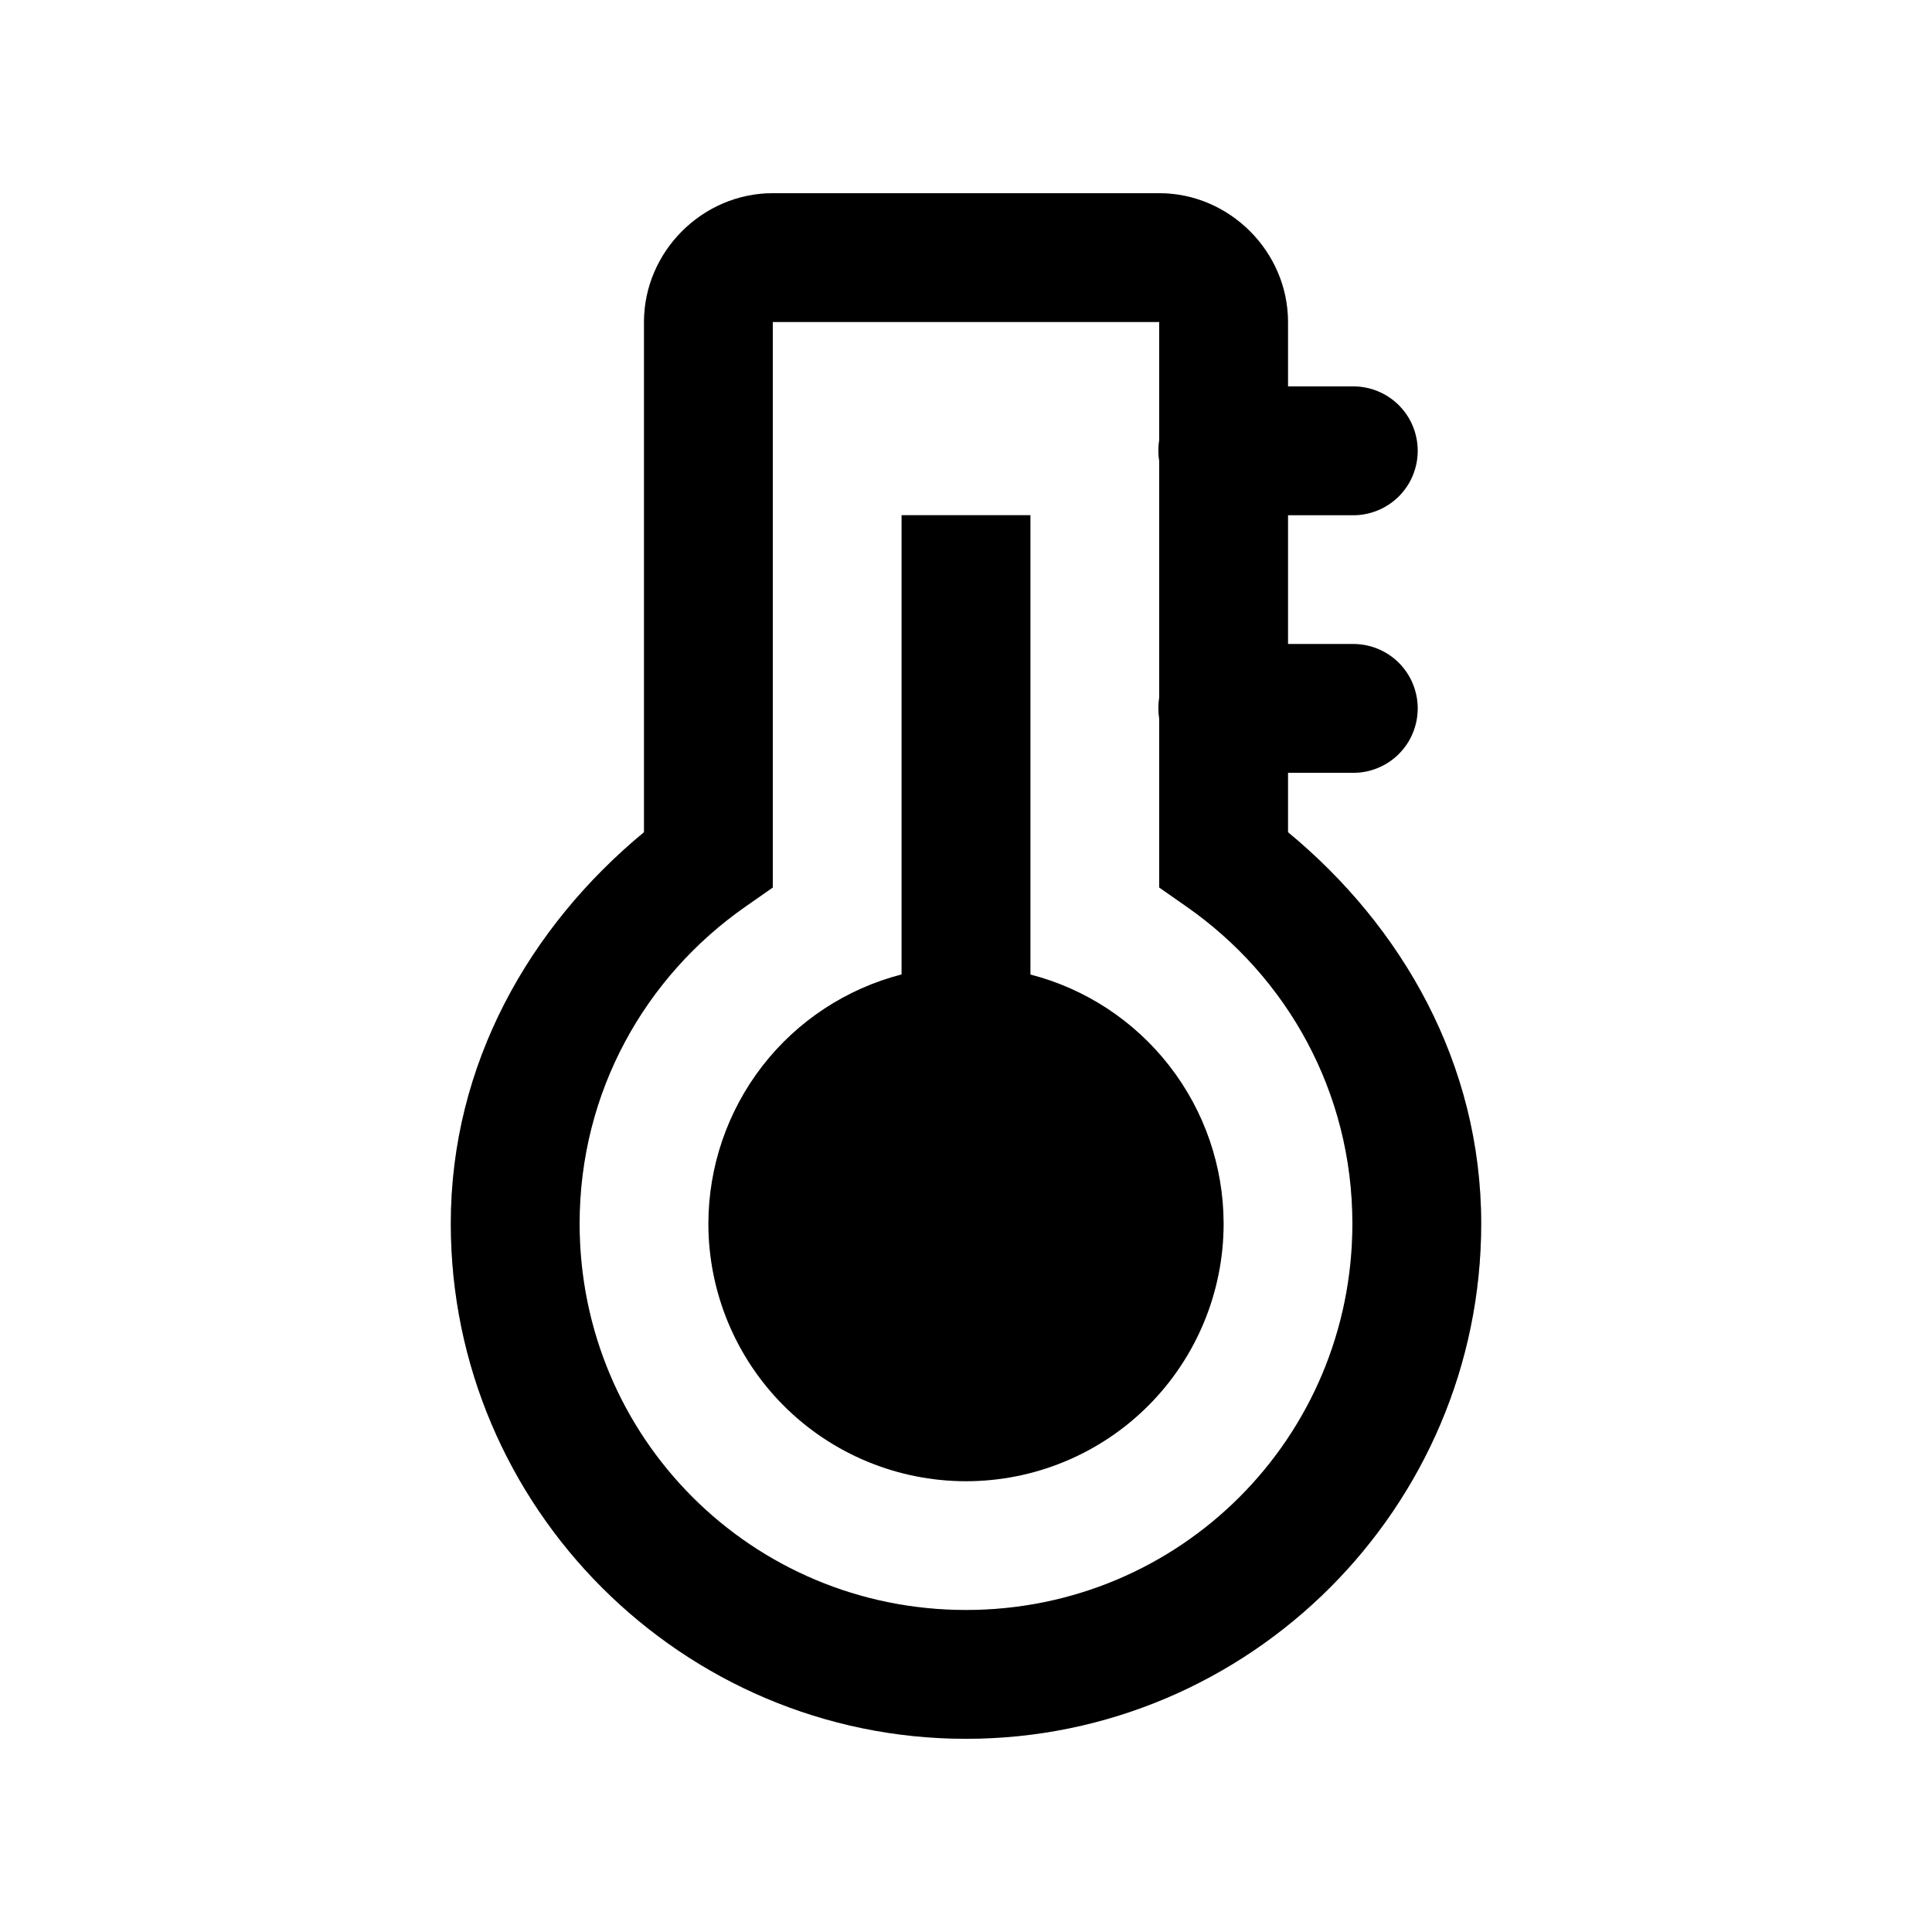 <svg width="24" height="24" viewBox="0 0 24 24" fill="none"
    xmlns="http://www.w3.org/2000/svg">
    <path d="M9.6 2.4C8.726 2.4 8 3.126 8 4V10.338C6.58 11.511 5.6 13.218 5.6 15.2C5.6 18.725 8.475 21.6 12 21.6C15.525 21.6 18.4 18.725 18.4 15.2C18.4 13.218 17.42 11.511 16 10.338V9.6H16.8C16.906 9.602 17.011 9.582 17.11 9.542C17.208 9.503 17.297 9.444 17.373 9.37C17.448 9.295 17.509 9.207 17.549 9.109C17.59 9.011 17.611 8.906 17.611 8.8C17.611 8.694 17.59 8.589 17.549 8.491C17.509 8.393 17.448 8.305 17.373 8.23C17.297 8.156 17.208 8.097 17.11 8.058C17.011 8.018 16.906 7.999 16.8 8H16V6.4H16.8C16.906 6.402 17.011 6.382 17.11 6.342C17.208 6.303 17.297 6.244 17.373 6.17C17.448 6.095 17.509 6.007 17.549 5.909C17.59 5.811 17.611 5.706 17.611 5.6C17.611 5.494 17.59 5.389 17.549 5.291C17.509 5.193 17.448 5.105 17.373 5.03C17.297 4.956 17.208 4.897 17.11 4.858C17.011 4.818 16.906 4.799 16.8 4.8H16V4C16 3.126 15.274 2.4 14.4 2.4H9.6ZM9.6 4H14.4V5.466C14.386 5.552 14.386 5.64 14.4 5.727V8.666C14.386 8.752 14.386 8.84 14.4 8.927V11.025L14.742 11.264C15.986 12.133 16.8 13.564 16.8 15.2C16.8 17.86 14.66 20 12 20C9.34 20 7.2 17.86 7.2 15.2C7.2 13.564 8.014 12.133 9.258 11.264L9.6 11.025V4ZM11.2 6.4V12.105C10.514 12.282 9.905 12.682 9.471 13.242C9.037 13.803 8.801 14.491 8.8 15.2C8.8 16.049 9.137 16.863 9.737 17.463C10.337 18.063 11.151 18.4 12 18.4C12.849 18.4 13.663 18.063 14.263 17.463C14.863 16.863 15.2 16.049 15.2 15.2C15.199 14.491 14.963 13.803 14.528 13.243C14.094 12.683 13.486 12.283 12.8 12.106V6.4H11.2Z" fill="currentColor"/>
    <path d="M9.6 2.4C8.726 2.4 8 3.126 8 4V10.338C6.58 11.511 5.6 13.218 5.6 15.2C5.6 18.725 8.475 21.6 12 21.6C15.525 21.6 18.4 18.725 18.4 15.2C18.4 13.218 17.42 11.511 16 10.338V9.6H16.8C16.906 9.602 17.011 9.582 17.11 9.542C17.208 9.503 17.297 9.444 17.373 9.37C17.448 9.295 17.509 9.207 17.549 9.109C17.59 9.011 17.611 8.906 17.611 8.8C17.611 8.694 17.59 8.589 17.549 8.491C17.509 8.393 17.448 8.305 17.373 8.23C17.297 8.156 17.208 8.097 17.11 8.058C17.011 8.018 16.906 7.999 16.8 8H16V6.4H16.8C16.906 6.402 17.011 6.382 17.11 6.342C17.208 6.303 17.297 6.244 17.373 6.17C17.448 6.095 17.509 6.007 17.549 5.909C17.59 5.811 17.611 5.706 17.611 5.6C17.611 5.494 17.59 5.389 17.549 5.291C17.509 5.193 17.448 5.105 17.373 5.03C17.297 4.956 17.208 4.897 17.11 4.858C17.011 4.818 16.906 4.799 16.8 4.8H16V4C16 3.126 15.274 2.4 14.4 2.4H9.6ZM9.6 4H14.4V5.466C14.386 5.552 14.386 5.64 14.4 5.727V8.666C14.386 8.752 14.386 8.84 14.4 8.927V11.025L14.742 11.264C15.986 12.133 16.8 13.564 16.8 15.2C16.8 17.86 14.66 20 12 20C9.34 20 7.2 17.86 7.2 15.2C7.2 13.564 8.014 12.133 9.258 11.264L9.6 11.025V4ZM11.2 6.4V12.105C10.514 12.282 9.905 12.682 9.471 13.242C9.037 13.803 8.801 14.491 8.8 15.2C8.8 16.049 9.137 16.863 9.737 17.463C10.337 18.063 11.151 18.4 12 18.4C12.849 18.4 13.663 18.063 14.263 17.463C14.863 16.863 15.2 16.049 15.2 15.2C15.199 14.491 14.963 13.803 14.528 13.243C14.094 12.683 13.486 12.283 12.8 12.106V6.4H11.2Z" fill="currentColor" fill-opacity="0.2"/>
</svg>
